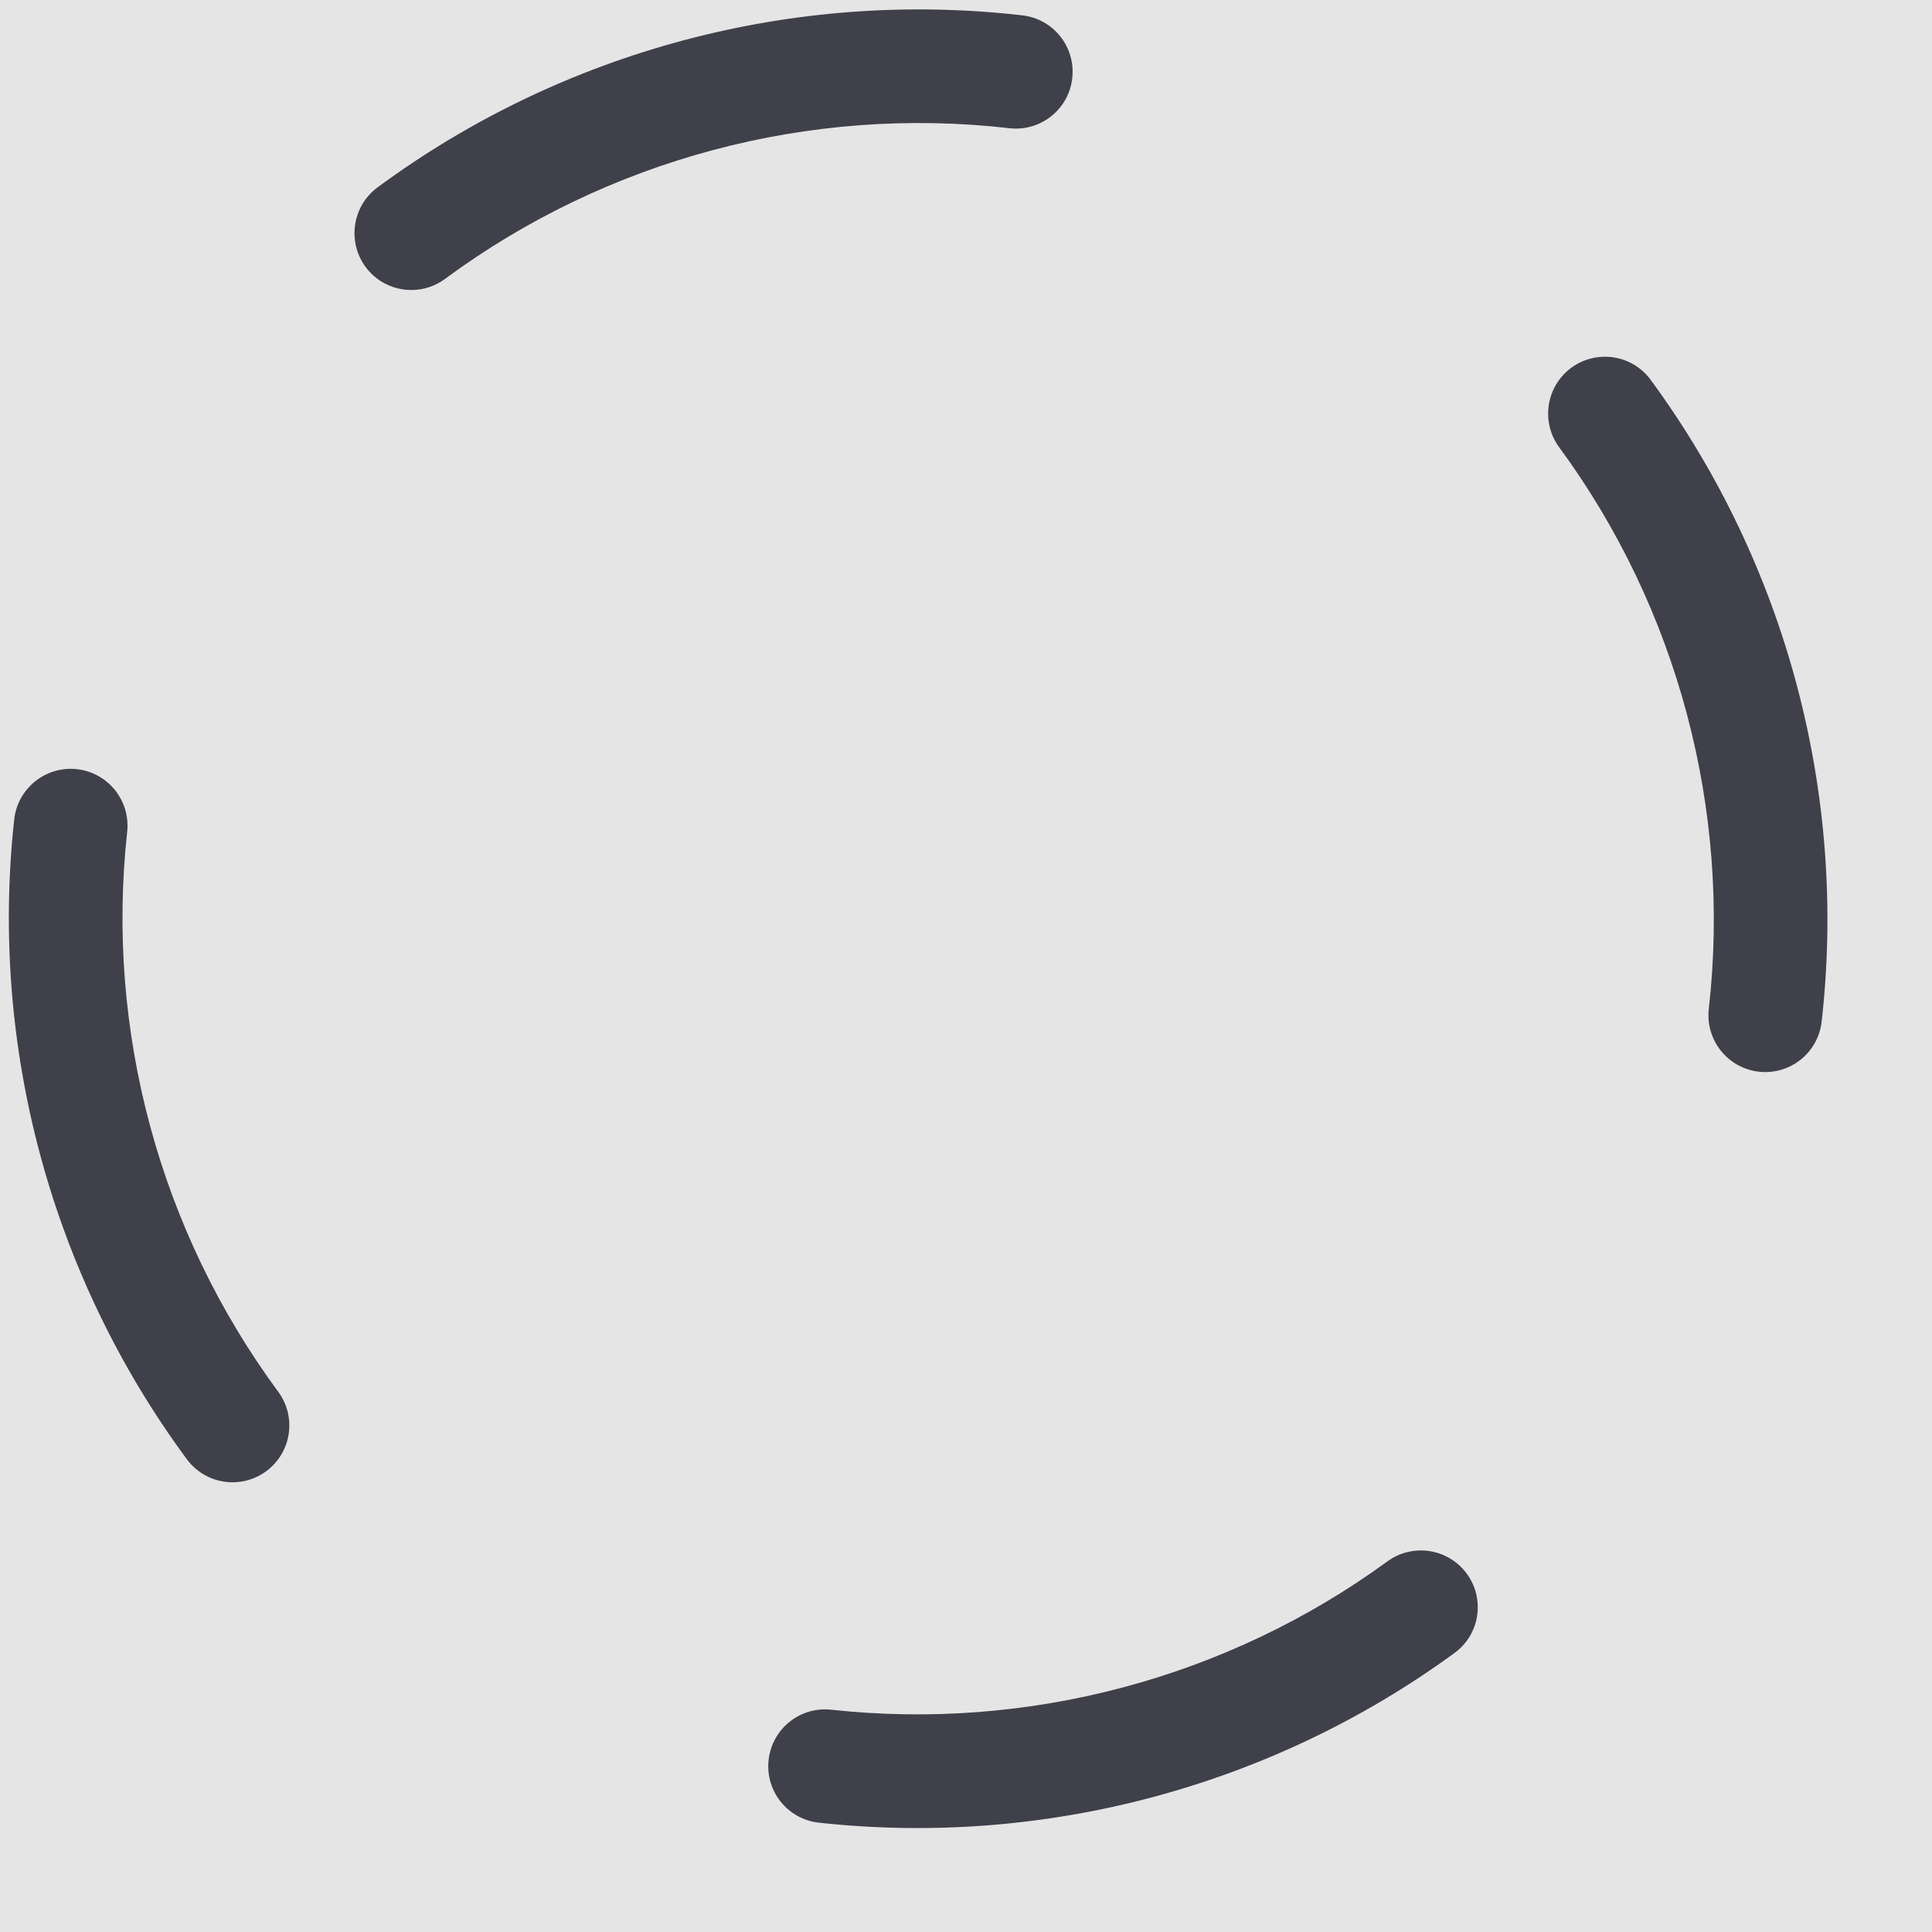<svg width="17" height="17" viewBox="0 0 17 17" fill="none" xmlns="http://www.w3.org/2000/svg">
<rect width="17" height="17" fill="#E5E5E5"/>
<g id="Icon/Deploy console">
<g id="Icon/Deploy console_2">
<path id="Shape" fill-rule="evenodd" clip-rule="evenodd" d="M8.881 1.128C9.156 1.16 9.404 0.963 9.435 0.688C9.466 0.414 9.27 0.166 8.995 0.135C6.985 -0.096 4.95 0.447 3.322 1.649C3.1 1.813 3.053 2.127 3.217 2.349C3.381 2.571 3.694 2.618 3.916 2.454C5.34 1.402 7.122 0.926 8.881 1.128ZM14.525 3.343C15.717 4.965 16.256 6.989 16.029 8.99C15.998 9.264 15.751 9.461 15.476 9.43C15.202 9.399 15.005 9.151 15.036 8.877C15.234 7.127 14.762 5.354 13.719 3.935C13.556 3.712 13.604 3.4 13.826 3.236C14.049 3.073 14.362 3.12 14.525 3.343ZM2.448 12.246C1.405 10.832 0.928 9.066 1.119 7.32C1.149 7.045 0.951 6.798 0.676 6.768C0.402 6.738 0.155 6.937 0.125 7.211C-0.093 9.207 0.451 11.224 1.644 12.84C1.808 13.062 2.121 13.109 2.343 12.945C2.565 12.781 2.612 12.468 2.448 12.246ZM12.797 14.546C13.021 14.384 13.07 14.071 12.907 13.848C12.744 13.625 12.431 13.576 12.208 13.739C10.8 14.766 9.047 15.233 7.314 15.044C7.04 15.014 6.793 15.212 6.763 15.487C6.733 15.761 6.931 16.008 7.205 16.038C9.186 16.255 11.188 15.721 12.797 14.546Z" fill="#40404B"/>
</g>
</g>
</svg>
